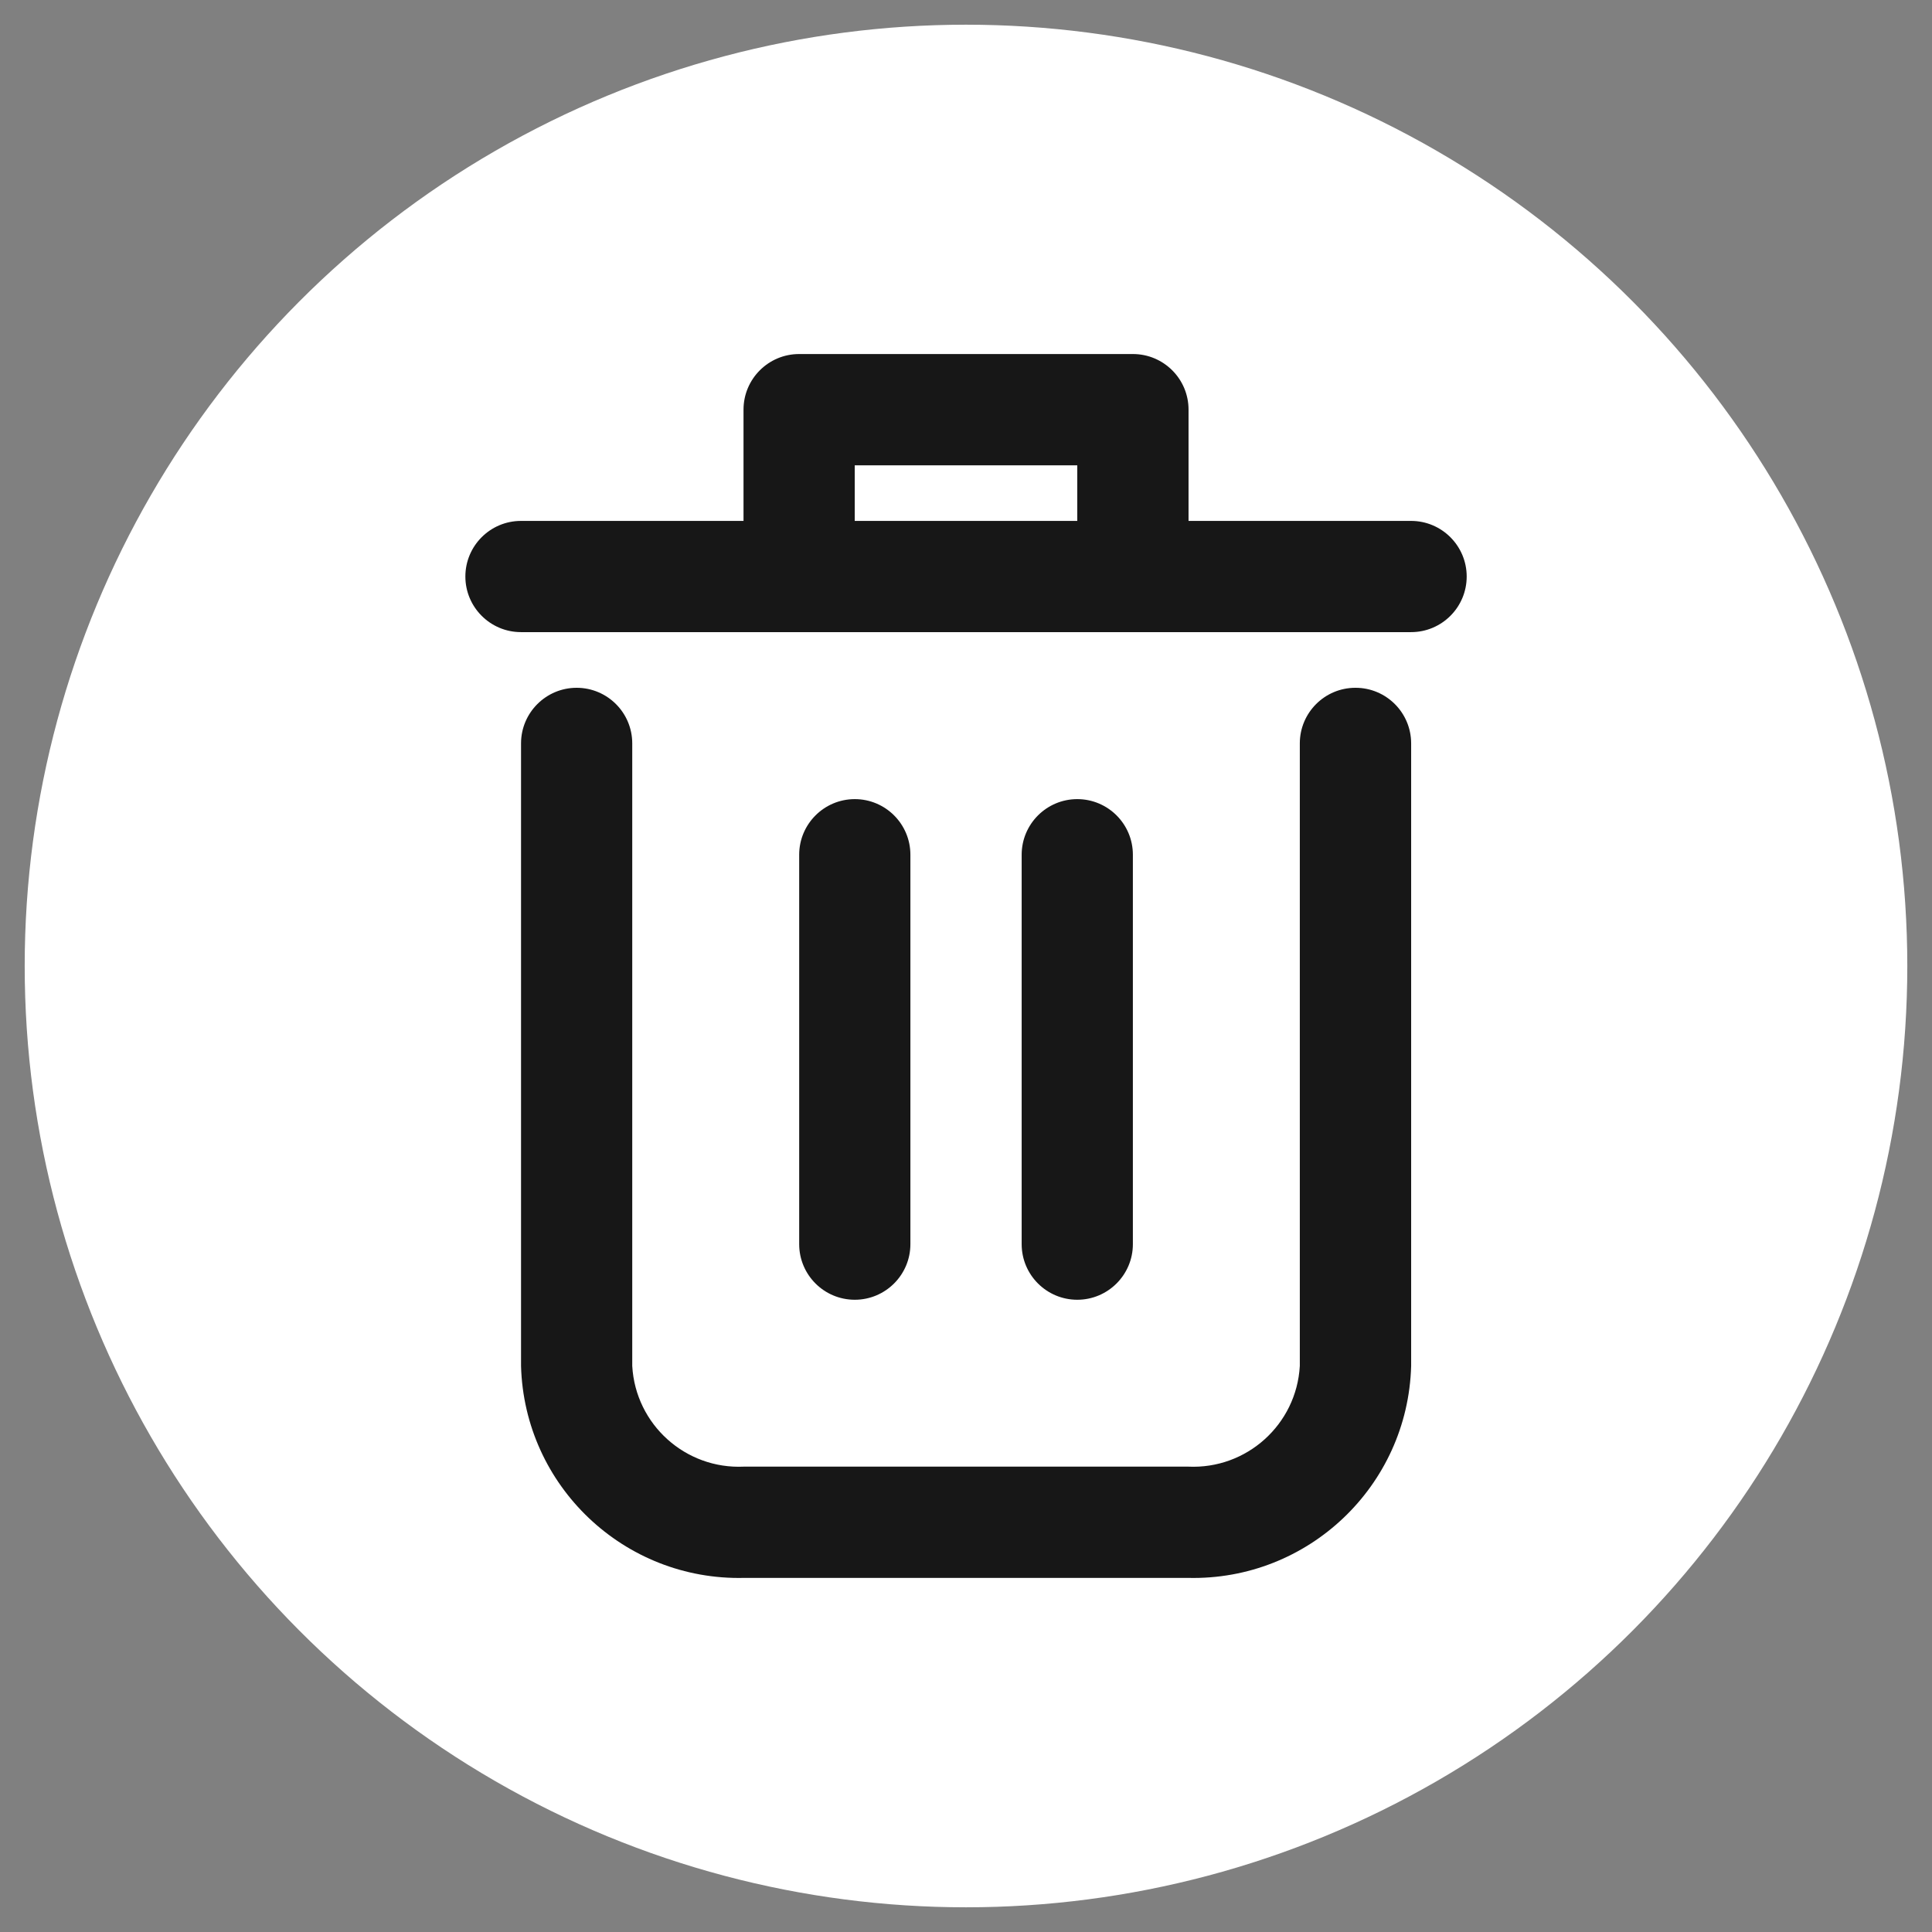 <?xml version="1.0" encoding="UTF-8"?>
<svg id="Layer_1" xmlns="http://www.w3.org/2000/svg" version="1.1" viewBox="0 0 32 32">
  <rect x="0" y="0" width="32" height="32" fill="#808080" stroke="none"/>
  <!-- Generator: Adobe Illustrator 29.5.1, SVG Export Plug-In . SVG Version: 2.1.0 Build 141)  -->
  <circle fill="#fff" cx="16" cy="16" r="15.591"/>
  <g>
    <path fill="#171717" d="M22.45,11.392c-.509,0-.921.413-.921.921v10.312c-.055.97-.882,1.714-1.852,1.667h-7.353c-.97.047-1.797-.697-1.852-1.667v-10.312c0-.509-.413-.921-.921-.921s-.921.413-.921.921v10.312c.055,1.988,1.707,3.557,3.695,3.51h7.353c1.988.047,3.64-1.522,3.695-3.51v-10.312c0-.509-.413-.921-.921-.921Z"/>
    <path fill="#171717" d="M23.372,8.628h-3.686v-1.843c0-.509-.413-.921-.921-.921h-5.529c-.509,0-.921.413-.921.921v1.843h-3.686c-.509,0-.921.413-.921.921s.413.921.921.921h14.743c.509,0,.921-.413.921-.921s-.413-.921-.921-.921ZM14.157,8.628v-.921h3.686v.921h-3.686Z"/>
    <path fill="#171717" d="M15.079,20.607v-6.45c0-.509-.413-.921-.921-.921s-.921.413-.921.921v6.45c0,.509.413.921.921.921s.921-.413.921-.921Z"/>
    <path fill="#171717" d="M18.764,20.607v-6.45c0-.509-.413-.921-.921-.921s-.921.413-.921.921v6.45c0,.509.413.921.921.921s.921-.413.921-.921Z"/>
  </g>
</svg>
